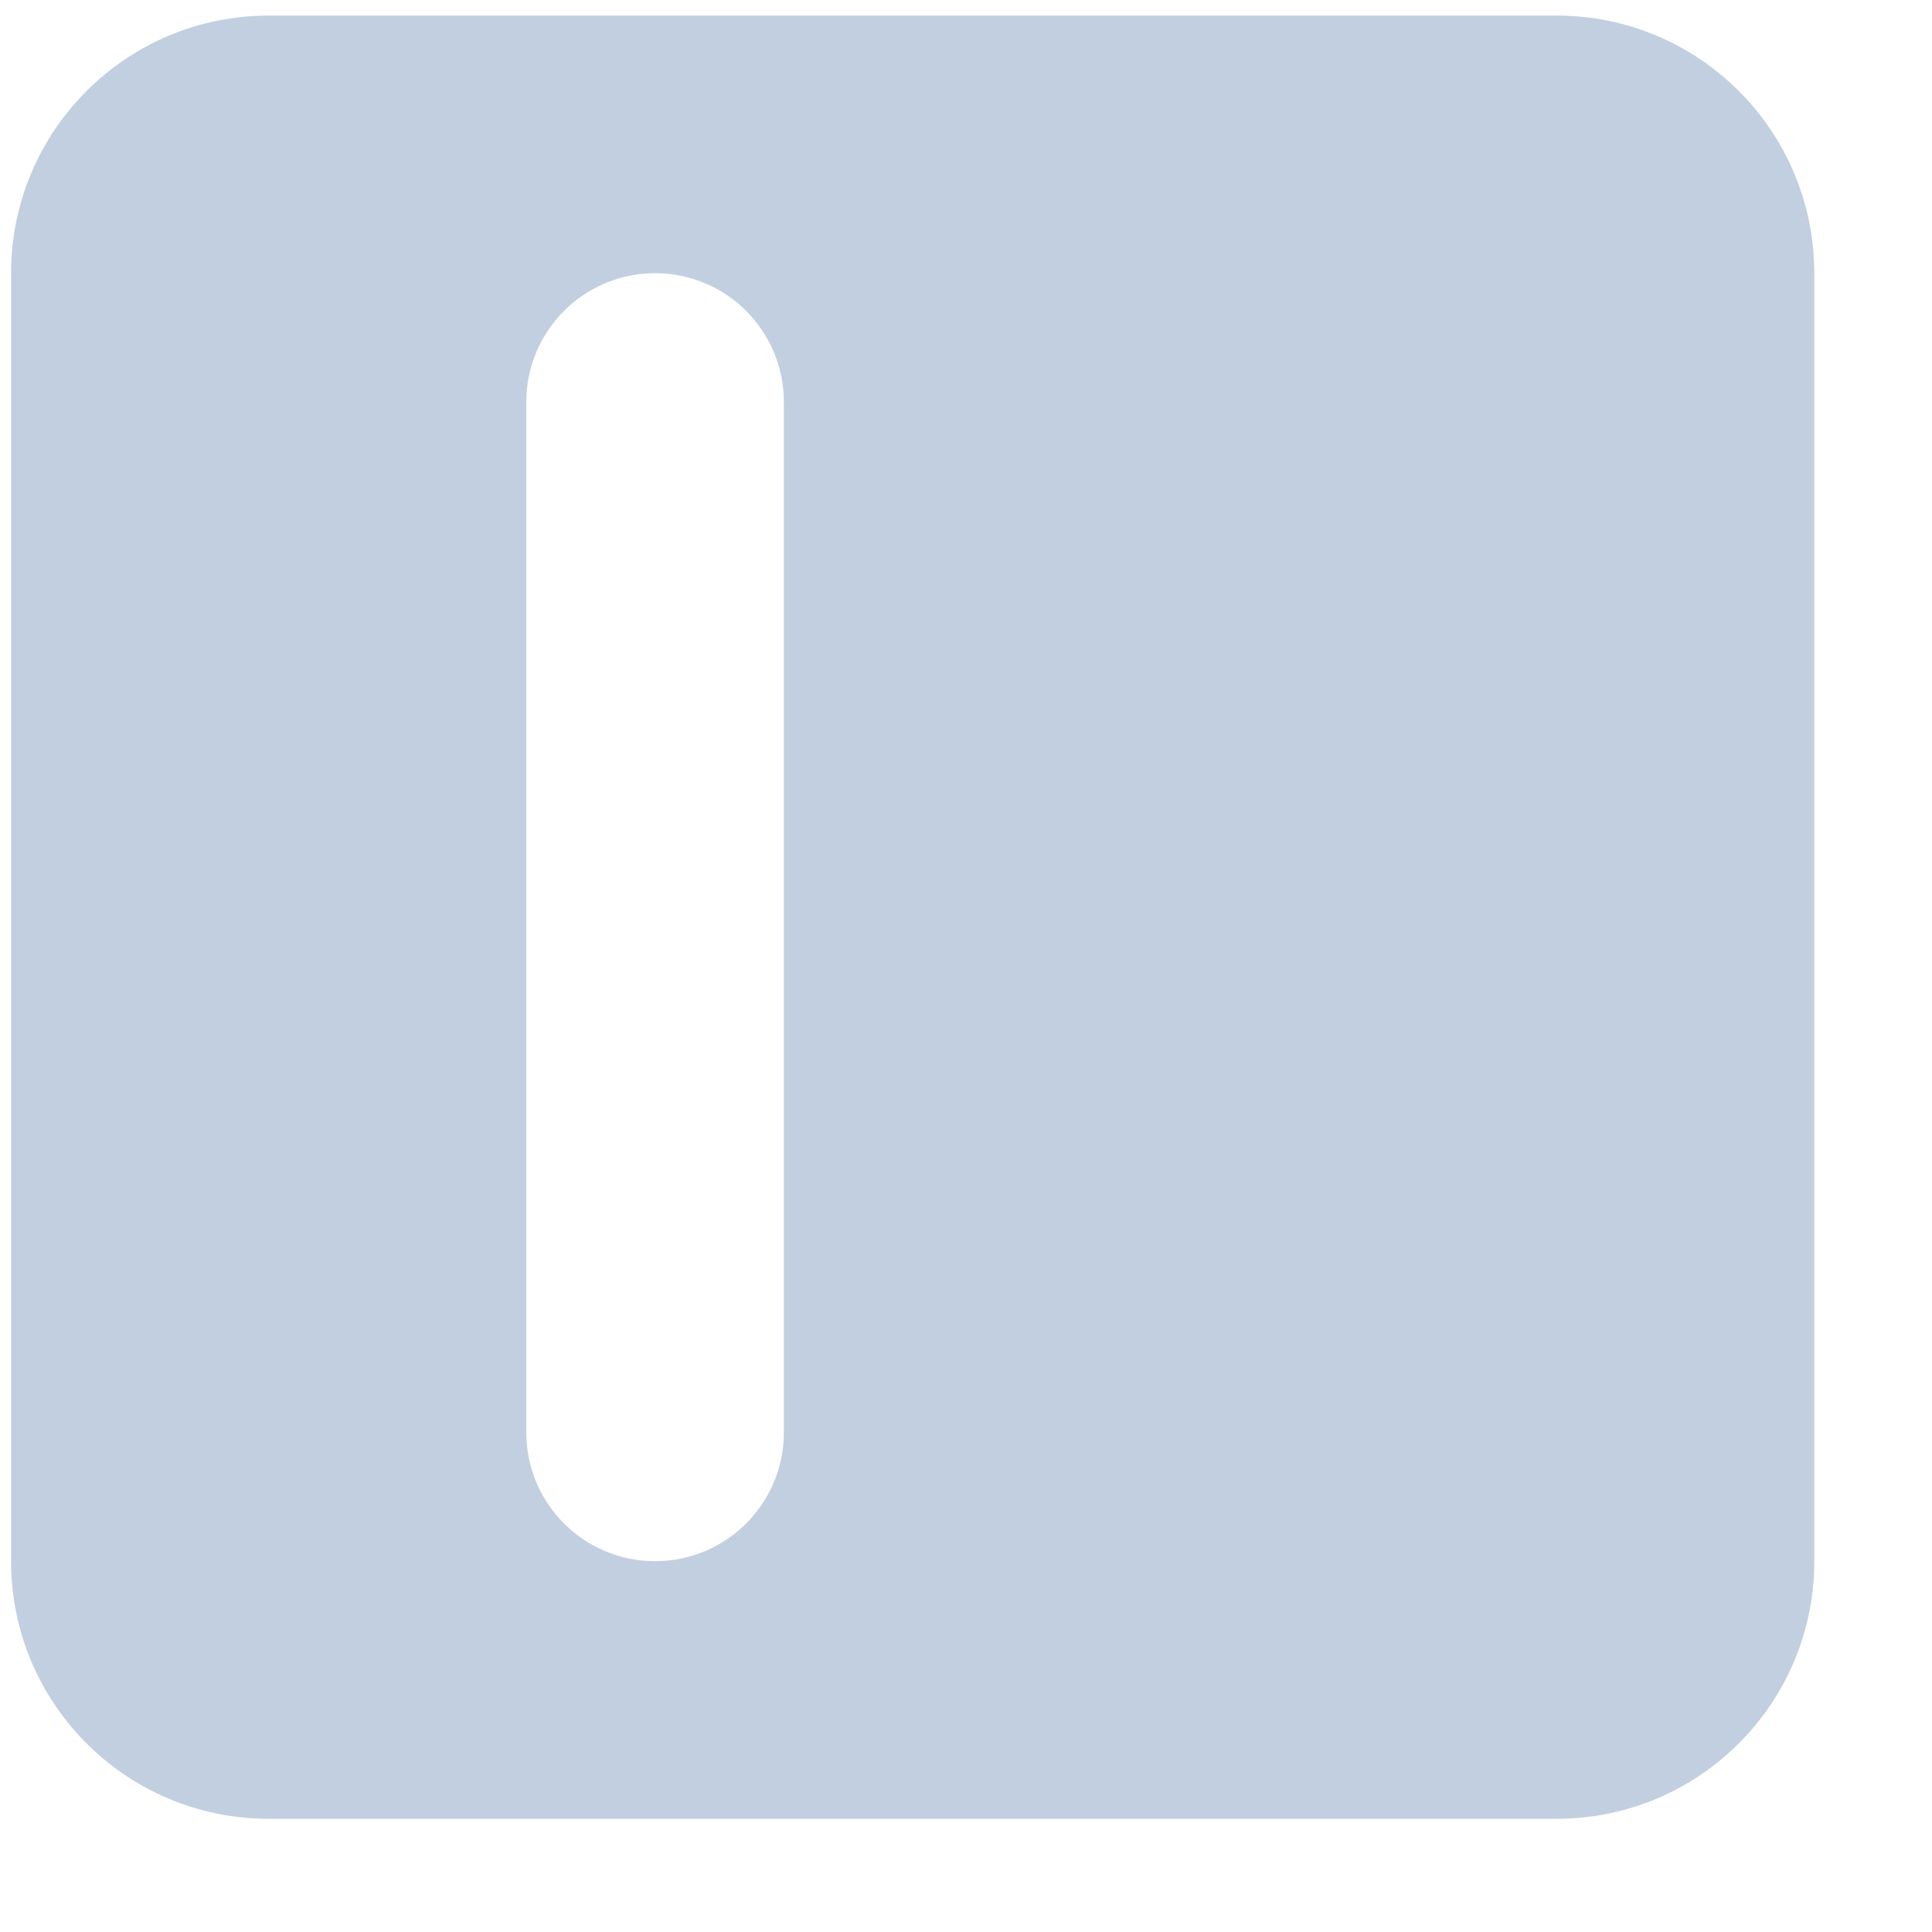 <svg width="15" height="15" viewBox="0 0 15 15" fill="none" xmlns="http://www.w3.org/2000/svg">
<g clip-path="url(#clip0_4774_587)">
<path fill-rule="evenodd" clip-rule="evenodd" d="M2.086 0.121C0.981 0.121 0.086 1.017 0.086 2.121V12.121C0.086 13.226 0.981 14.121 2.086 14.121H12.086C13.191 14.121 14.086 13.226 14.086 12.121V2.121C14.086 1.017 13.191 0.121 12.086 0.121H2.086ZM5.086 2.121C4.534 2.121 4.086 2.569 4.086 3.121V11.121C4.086 11.674 4.534 12.121 5.086 12.121C5.638 12.121 6.086 11.674 6.086 11.121V3.121C6.086 2.569 5.638 2.121 5.086 2.121Z" fill="#C2CFE0"/>
</g>
<defs>
<clipPath id="clip0_4774_587">
<rect width="14" height="14" fill="white" transform="translate(0.086 0.121)"/>
</clipPath>
</defs>
</svg>
